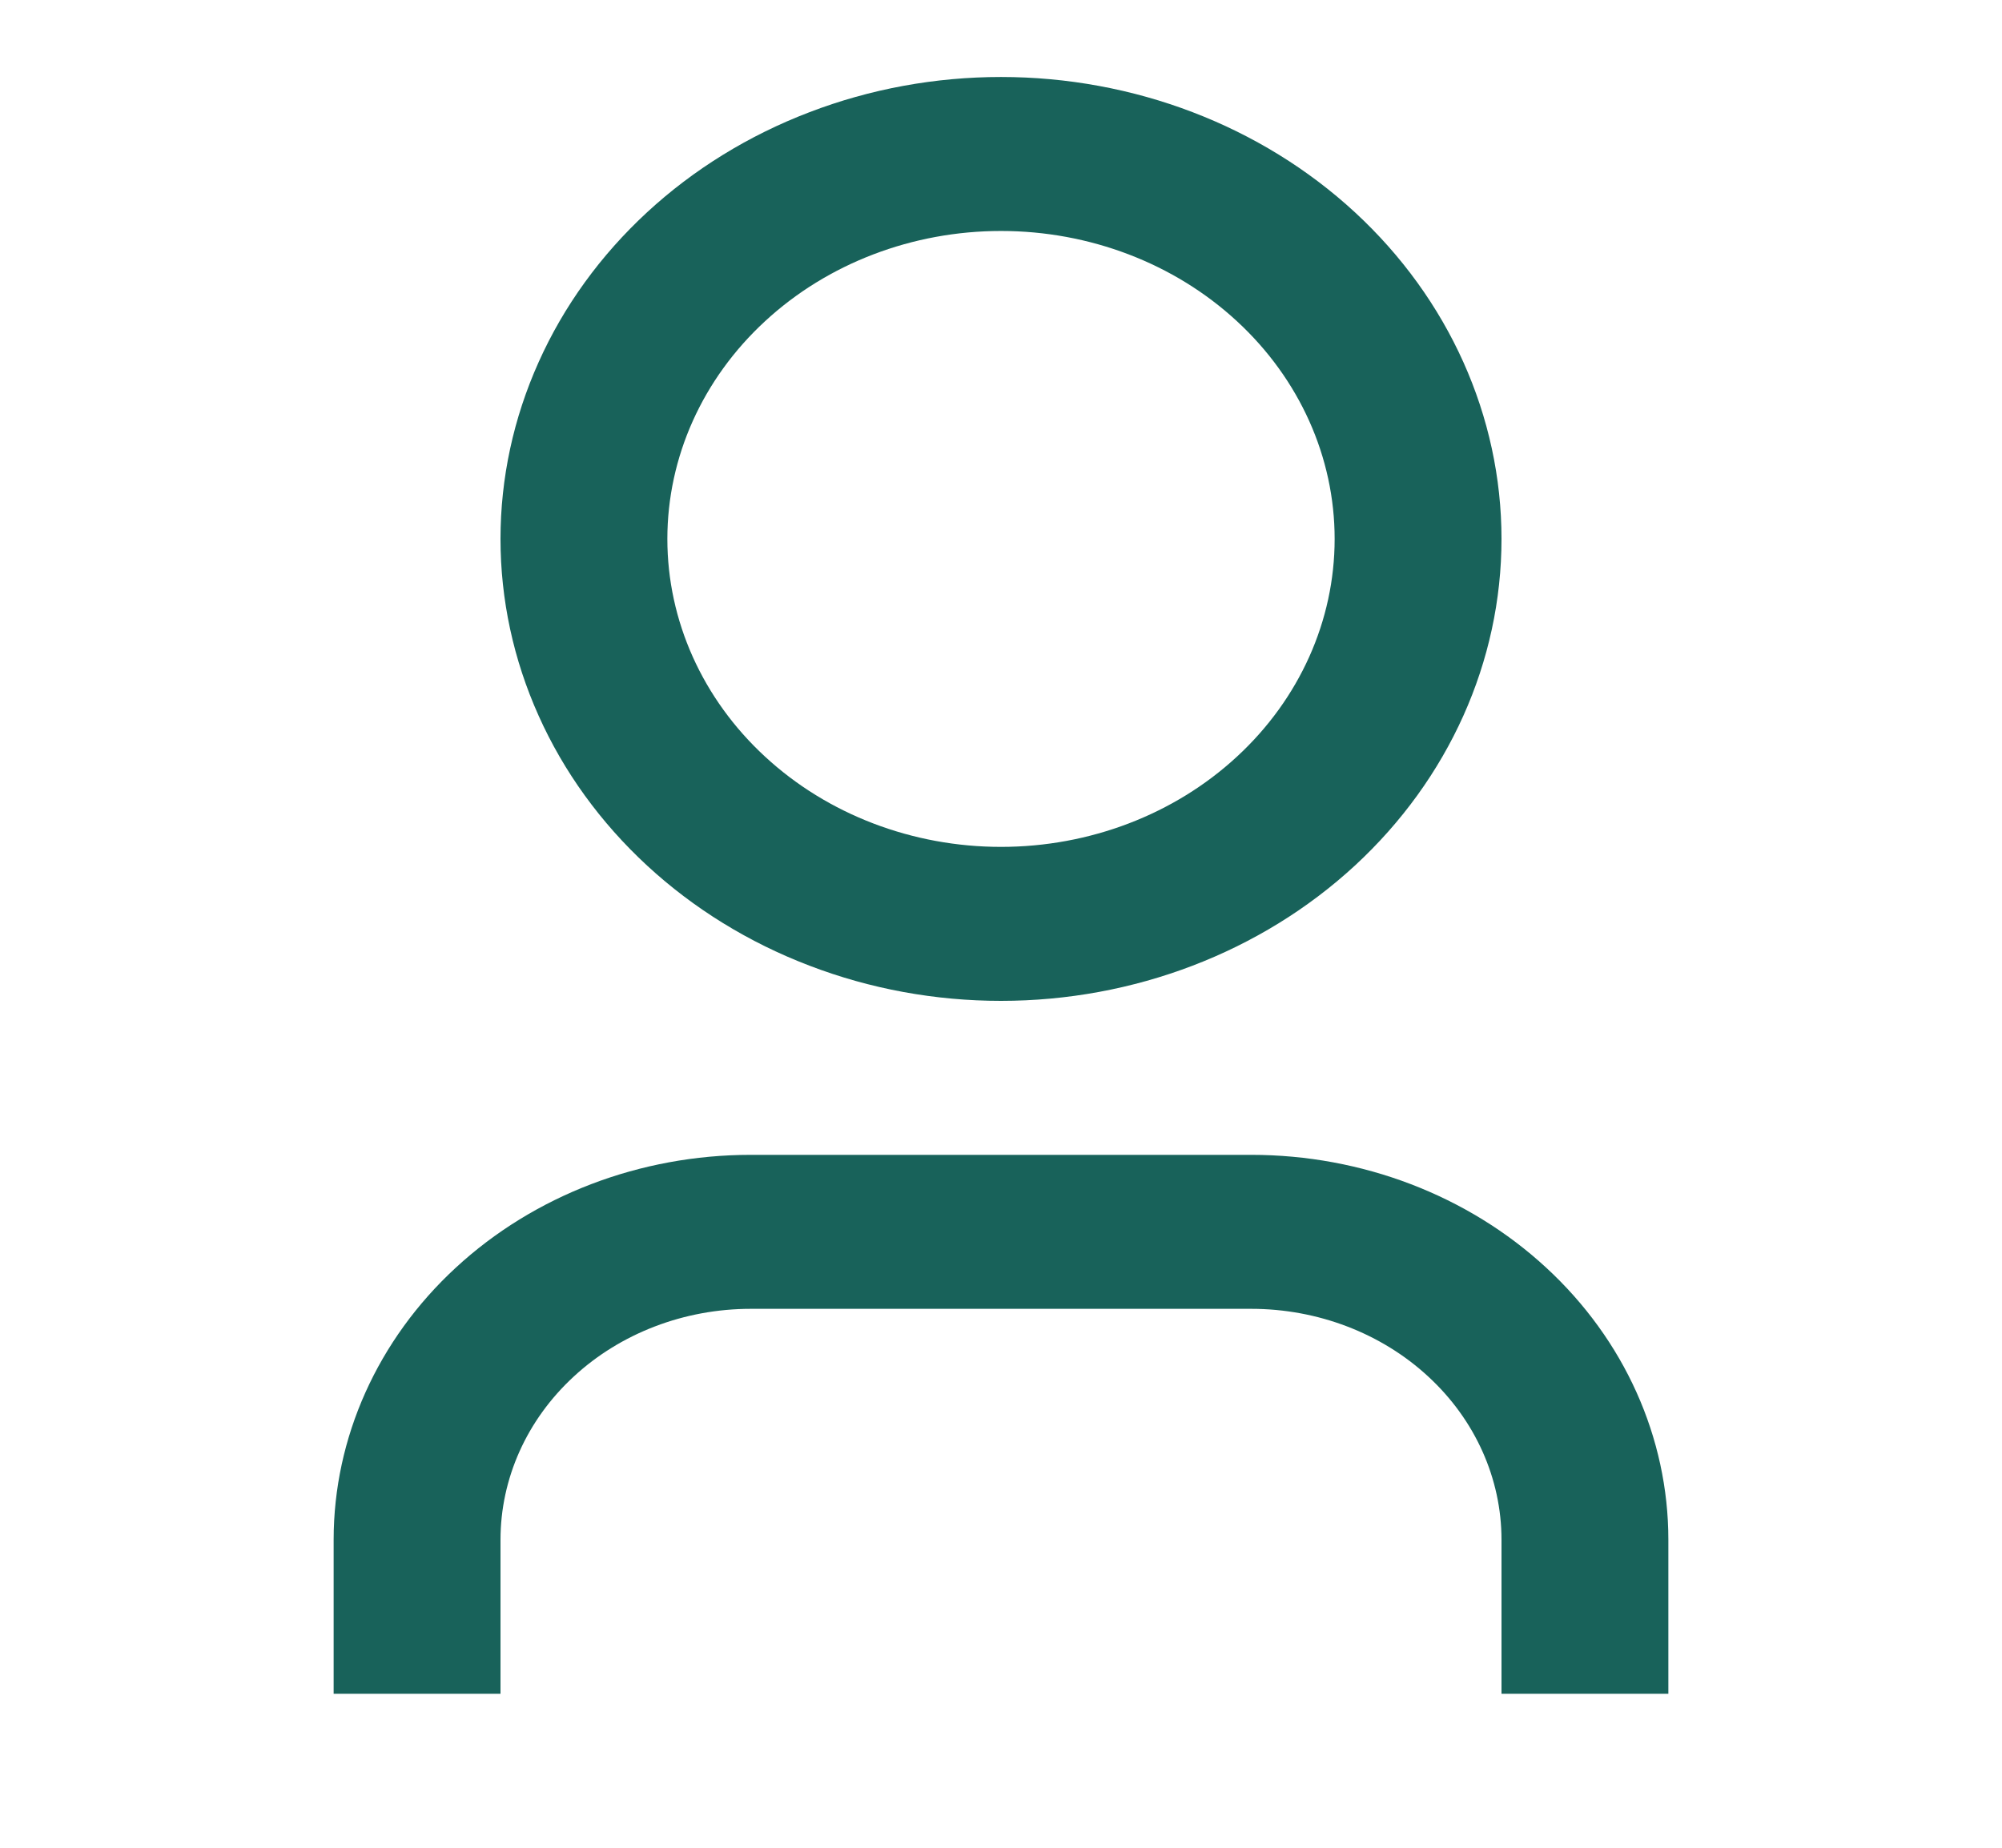 <svg width="26" height="24" viewBox="0 0 26 24" fill="#18625A" xmlns="http://www.w3.org/2000/svg">
<g clip-path="url(#clip0_436_284)">
<path d="M21.667 22H19.5V20C19.5 19.204 19.158 18.441 18.548 17.879C17.939 17.316 17.112 17 16.25 17H9.75C8.888 17 8.061 17.316 7.452 17.879C6.842 18.441 6.5 19.204 6.5 20V22H4.333V20C4.333 18.674 4.904 17.402 5.92 16.465C6.936 15.527 8.313 15 9.75 15H16.25C17.687 15 19.064 15.527 20.08 16.465C21.096 17.402 21.667 18.674 21.667 20V22ZM13 13C12.146 13 11.301 12.845 10.513 12.543C9.724 12.242 9.007 11.8 8.404 11.243C7.8 10.685 7.321 10.024 6.995 9.296C6.668 8.568 6.5 7.788 6.5 7C6.5 6.212 6.668 5.432 6.995 4.704C7.321 3.976 7.8 3.315 8.404 2.757C9.007 2.2 9.724 1.758 10.513 1.457C11.301 1.155 12.146 1 13 1C14.724 1 16.377 1.632 17.596 2.757C18.815 3.883 19.5 5.409 19.5 7C19.5 8.591 18.815 10.117 17.596 11.243C16.377 12.368 14.724 13 13 13ZM13 11C14.149 11 15.252 10.579 16.064 9.828C16.877 9.078 17.333 8.061 17.333 7C17.333 5.939 16.877 4.922 16.064 4.172C15.252 3.421 14.149 3 13 3C11.851 3 10.748 3.421 9.936 4.172C9.123 4.922 8.667 5.939 8.667 7C8.667 8.061 9.123 9.078 9.936 9.828C10.748 10.579 11.851 11 13 11Z" fill="#18625A"/>
</g>
<defs>
<clipPath id="clip0_436_284">
<rect width="26" height="24" fill="#18625A"/>
</clipPath>
</defs>
</svg>
